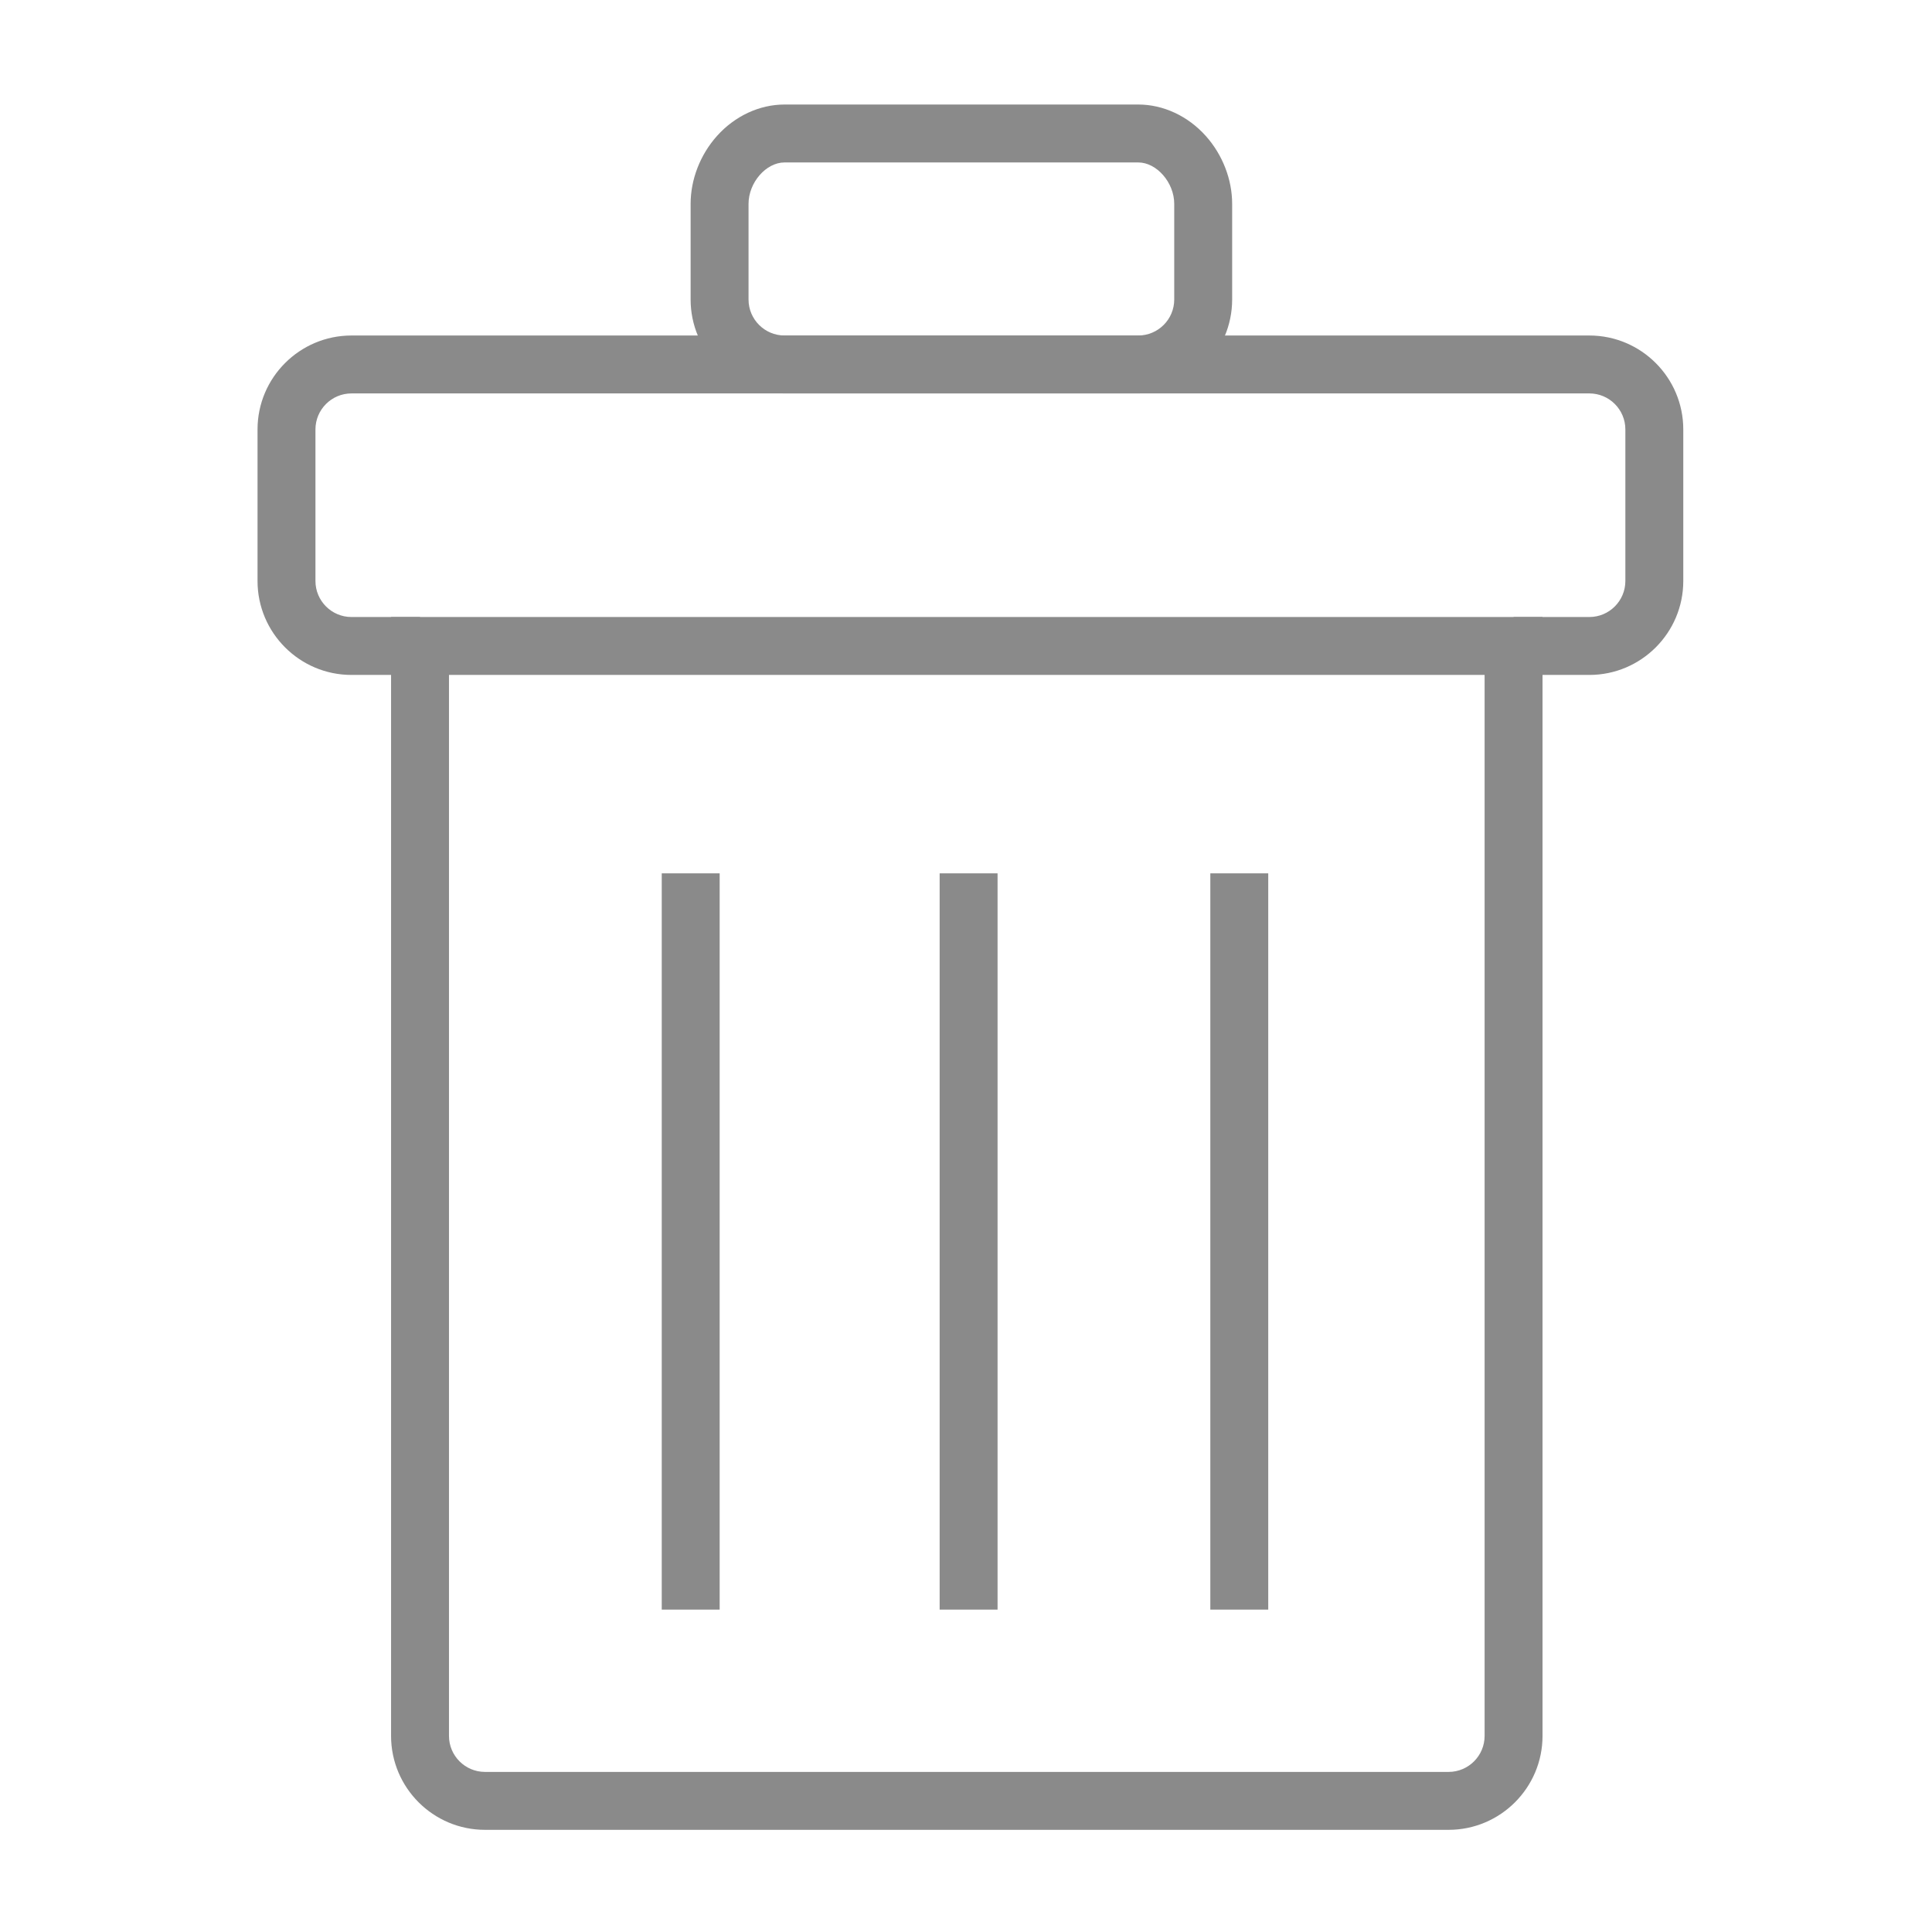 <?xml version="1.0" standalone="no"?><!DOCTYPE svg PUBLIC "-//W3C//DTD SVG 1.1//EN" "http://www.w3.org/Graphics/SVG/1.1/DTD/svg11.dtd"><svg t="1506067647163" class="icon" style="" viewBox="0 0 1024 1024" version="1.1" xmlns="http://www.w3.org/2000/svg" p-id="5589" xmlns:xlink="http://www.w3.org/1999/xlink" width="128" height="128"><defs><style type="text/css"></style></defs><path d="M842.395 357.728l-40.172 0 0-30.699 40.172 0c10.521 0 19.081-8.56 19.081-19.082l0-80.341c0-10.523-8.56-19.083-19.081-19.083L186.278 208.524c-10.522 0-19.082 8.56-19.082 19.083l0 80.341c0 10.522 8.56 19.082 19.082 19.082l36.345 0 0 30.699-36.345 0c-27.449 0-49.781-22.332-49.781-49.781l0-80.341c0-27.45 22.332-49.782 49.781-49.782l656.117 0c27.449 0 49.78 22.332 49.78 49.782l0 80.341C892.176 335.397 869.846 357.728 842.395 357.728z" p-id="5590" fill="#8a8a8a"></path><path d="M603.286 208.523 415.822 208.523c-27.449 0-49.781-22.332-49.781-49.781l0-50.69c0-12.97 5.105-26.104 14.007-36.03 9.473-10.563 22.512-16.622 35.774-16.622l187.464 0c13.262 0 26.301 6.058 35.774 16.622 8.901 9.927 14.007 23.059 14.007 36.03l0 50.69C653.066 186.192 630.736 208.523 603.286 208.523zM415.822 86.1c-9.808 0-19.082 10.668-19.082 21.952l0 50.69c0 10.522 8.56 19.082 19.082 19.082l187.464 0c10.521 0 19.081-8.56 19.081-19.082l0-50.69c0-11.283-9.273-21.952-19.081-21.952L415.822 86.1z" p-id="5591" fill="#8a8a8a"></path><path d="M767.791 969.85 257.053 969.85c-27.449 0-49.781-22.331-49.781-49.78L207.272 327.029l610.299 0 0 593.04C817.572 947.518 795.24 969.85 767.791 969.85zM237.971 357.728l0 562.341c0 10.522 8.56 19.081 19.082 19.081l510.738 0c10.521 0 19.081-8.559 19.081-19.081L786.872 357.728 237.971 357.728z" p-id="5592" fill="#8a8a8a"></path><path d="M350.738 462.892l30.699 0 0 390.229-30.699 0 0-390.229Z" p-id="5593" fill="#8a8a8a"></path><path d="M498.031 462.892l30.699 0 0 390.229-30.699 0 0-390.229Z" p-id="5594" fill="#8a8a8a"></path><path d="M641.497 462.892l30.699 0 0 390.229-30.699 0 0-390.229Z" p-id="5595" fill="#8a8a8a"></path></svg>